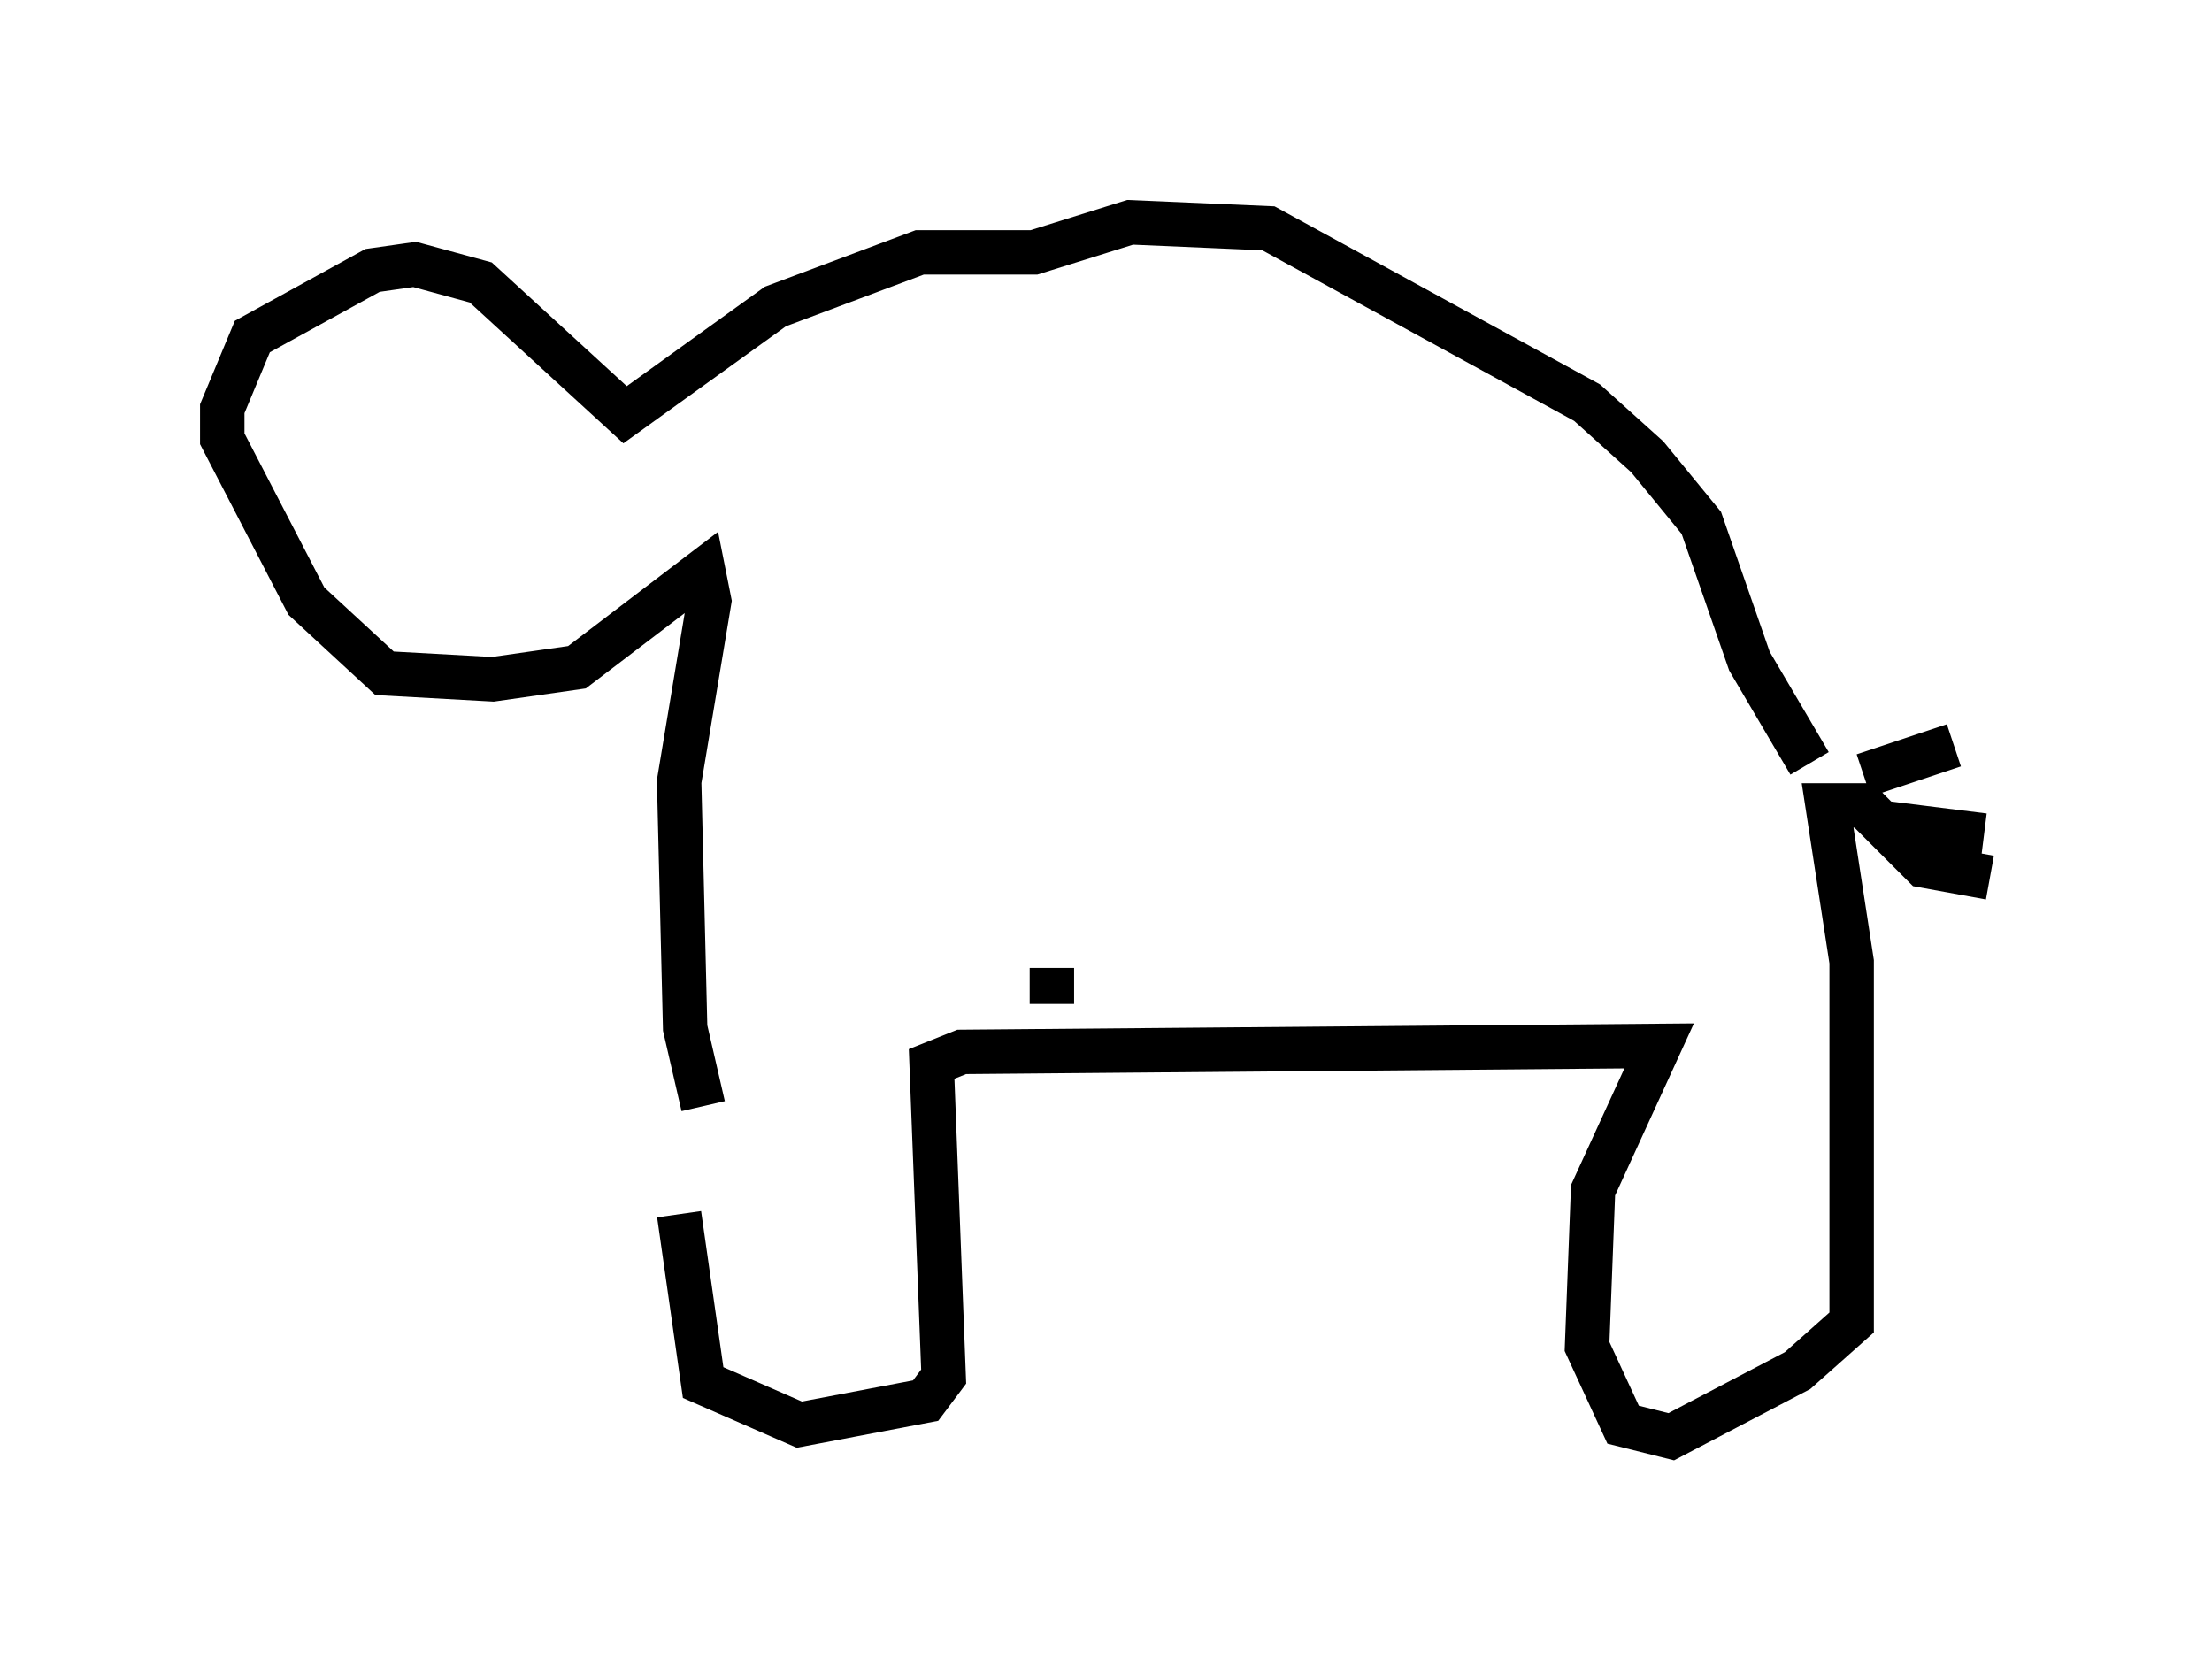 <?xml version="1.0" encoding="utf-8" ?>
<svg baseProfile="full" height="37.334" version="1.1" width="49.783" xmlns="http://www.w3.org/2000/svg" xmlns:ev="http://www.w3.org/2001/xml-events" xmlns:xlink="http://www.w3.org/1999/xlink"><defs /><rect fill="white" height="37.334" width="49.783" x="0" y="0" /><path d="M15.69, 23.132 m-0.406, 4.195 l0.541, 3.789 2.165, 0.947 l2.842, -0.541 0.406, -0.541 l-0.271, -7.036 0.677, -0.271 l15.697, -0.135 -1.488, 3.248 l-0.135, 3.518 0.812, 1.759 l1.083, 0.271 2.842, -1.488 l1.218, -1.083 0.0, -8.119 l-0.541, -3.518 0.812, 0.0 l1.353, 1.353 1.488, 0.271 m-2.3, -1.218 l2.165, 0.271 m-2.706, -1.353 l2.03, -0.677 m-3.248, 0.406 l-1.353, -2.3 -1.083, -3.112 l-1.218, -1.488 -1.353, -1.218 l-7.172, -3.924 -3.112, -0.135 l-2.165, 0.677 -2.571, 0.0 l-3.248, 1.218 -3.383, 2.436 l-3.248, -2.977 -1.488, -0.406 l-0.947, 0.135 -2.706, 1.488 l-0.677, 1.624 0.0, 0.677 l1.894, 3.654 1.759, 1.624 l2.436, 0.135 1.894, -0.271 l2.842, -2.165 0.135, 0.677 l-0.677, 4.059 0.135, 5.548 l0.406, 1.759 m7.848, -3.112 l0.0, 0.812 " fill="none" stroke="black" stroke-width="1" /></svg>